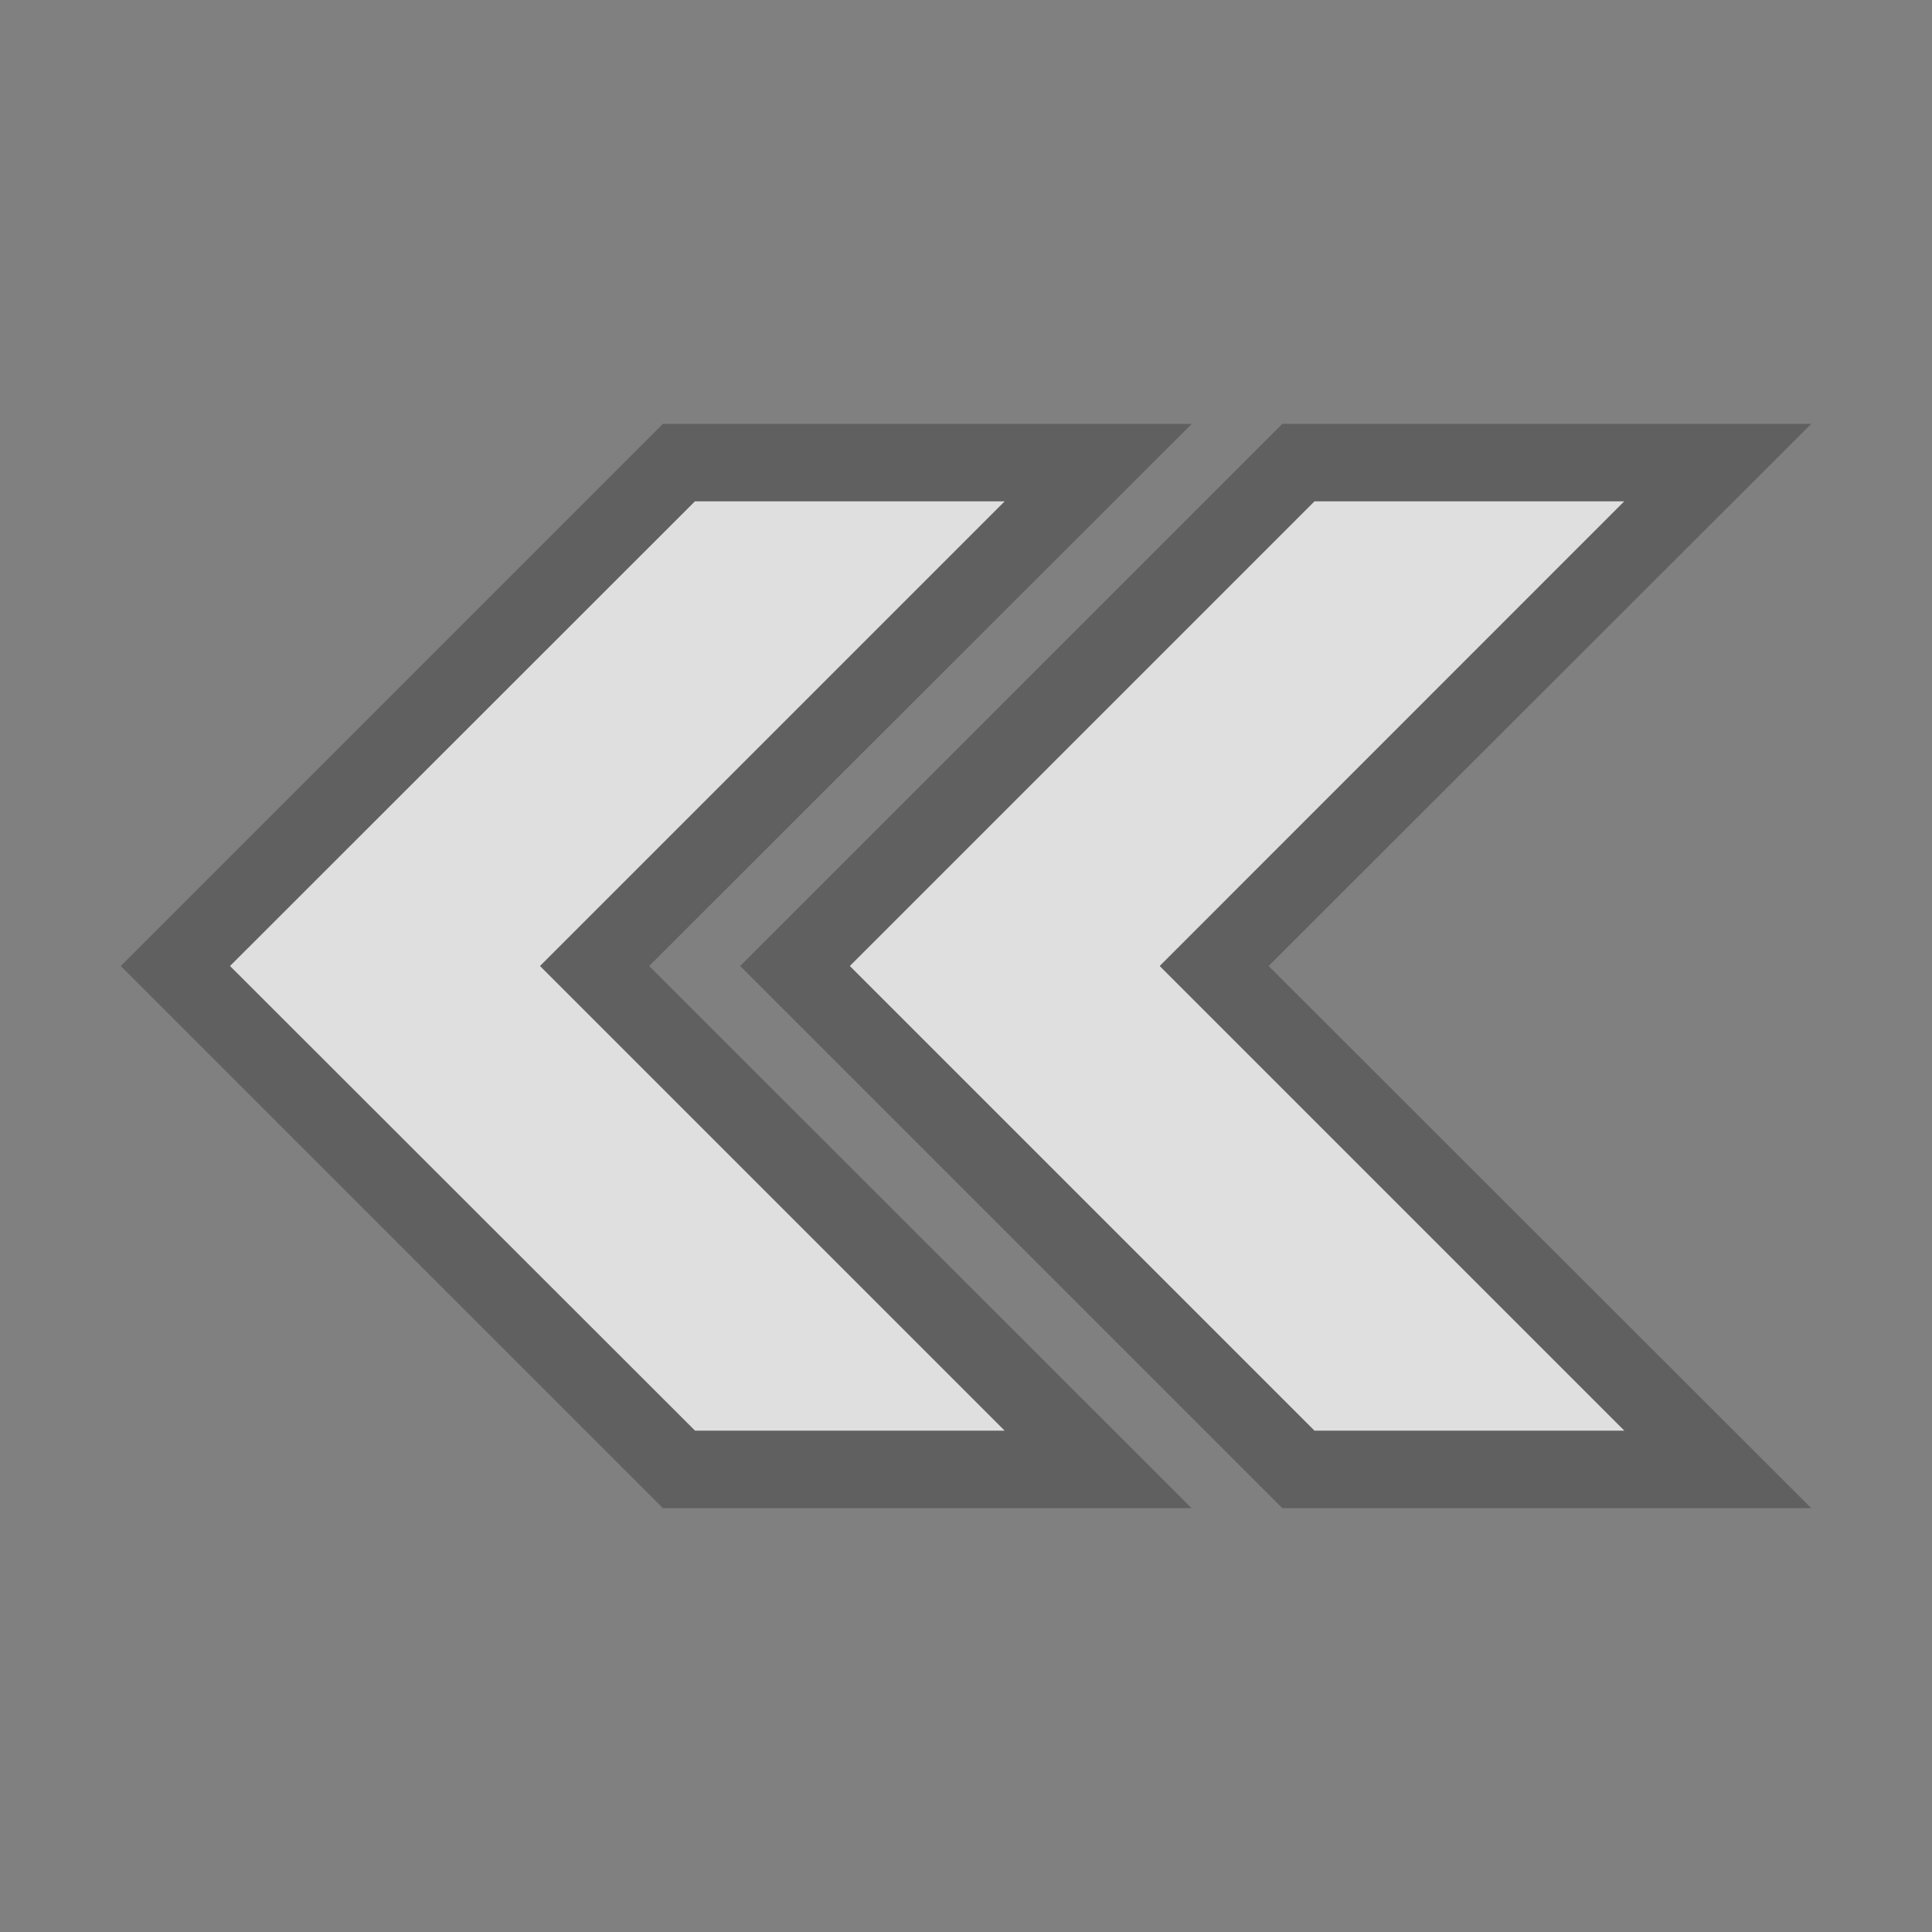<svg xmlns="http://www.w3.org/2000/svg" width="16" height="16"><rect width="100%" height="100%" fill="#808080" stroke="none"/><path d="M6.13 8l4.49-4.49H15L10.506 8 15 12.49h-4.38L6.13 8zM1 8l4.49-4.49h4.38L5.376 8l4.492 4.49H5.49L1 8z" opacity=".251"/><path d="M10.886 11.848L7.038 8l3.848-3.848h2.565L9.604 8l3.848 3.848h-2.564zm-5.13 0L1.905 8l3.85-3.848H8.32L4.472 8l3.848 3.848H5.755z" opacity=".8" fill="#fff"/></svg>